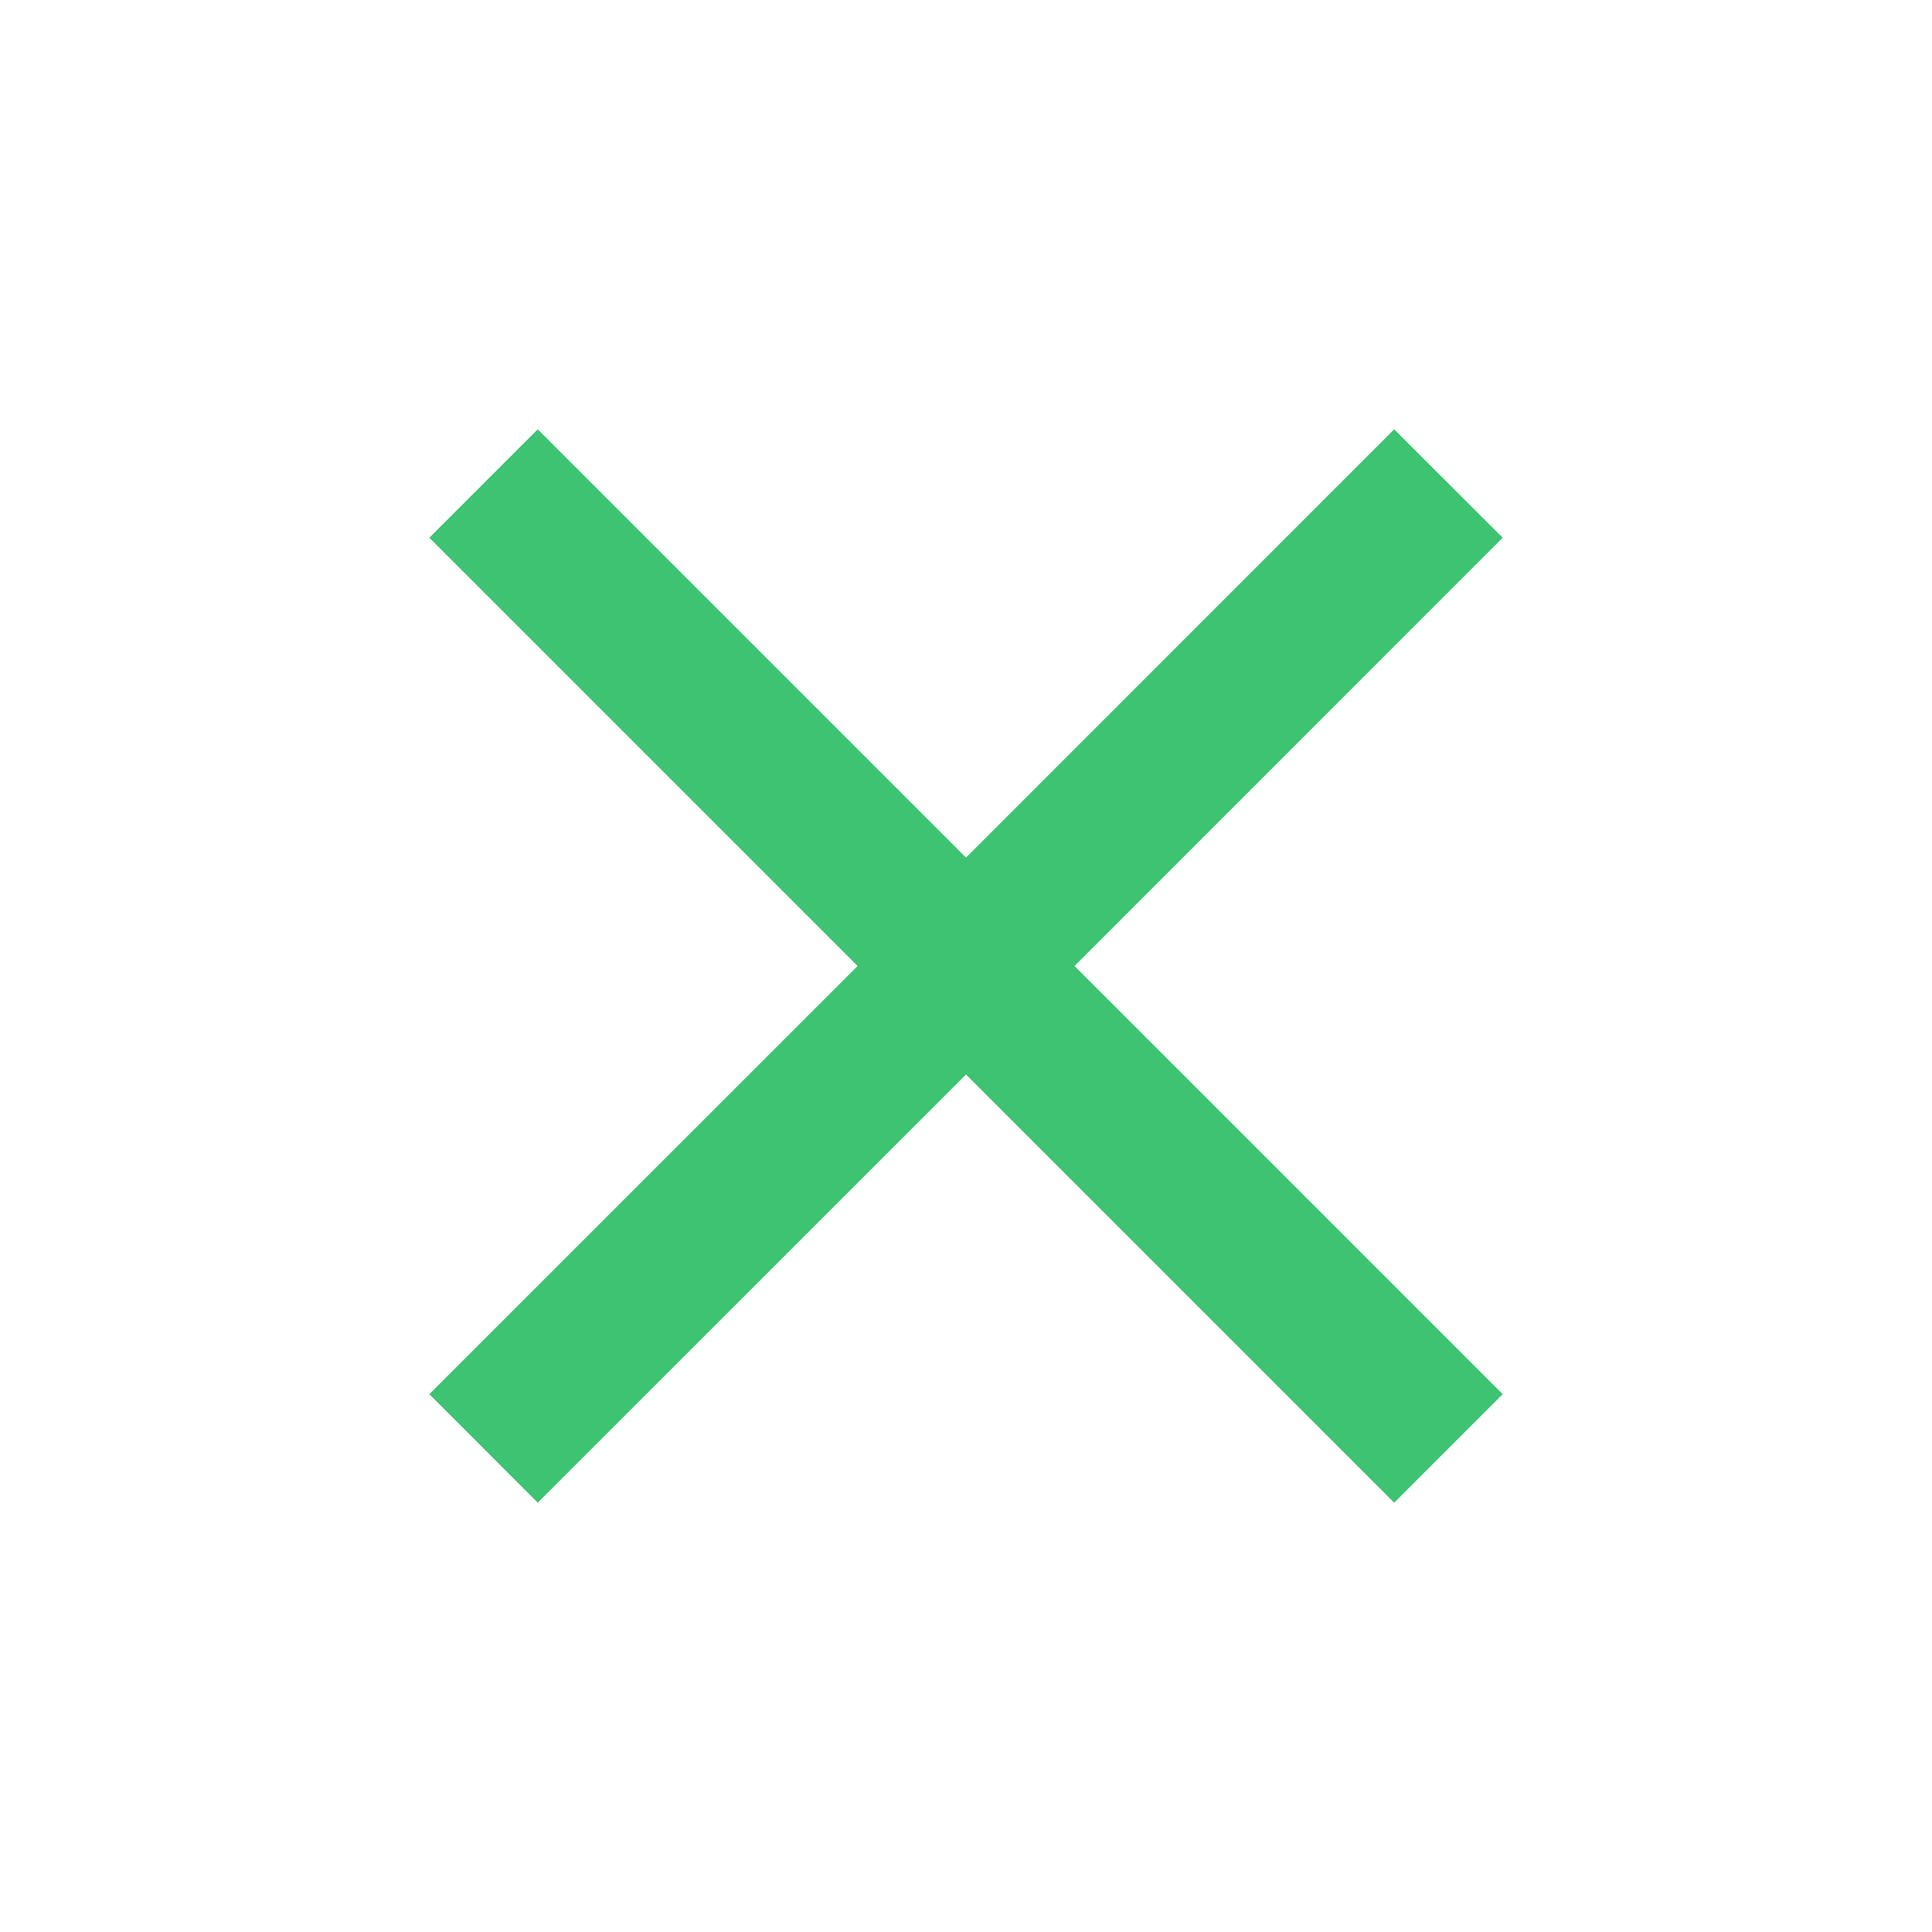<?xml version="1.0" encoding="utf-8"?>
<!DOCTYPE svg PUBLIC "-//W3C//DTD SVG 1.1//EN" "http://www.w3.org/Graphics/SVG/1.1/DTD/svg11.dtd">
<svg version="1.1" id="close-success" xmlns="http://www.w3.org/2000/svg" xmlns:xlink="http://www.w3.org/1999/xlink" x="0px" y="0px"
	 width="18px" height="18px" viewBox="0 0 18 18" enable-background="new 0 0 18 18" xml:space="preserve">
<polygon fill="#3DC372" points="14,5.01 12.989,4 9,7.99 5.01,4 4,5.01 7.99,9 4,12.989 5.01,14 9,10.011 12.989,14 14,12.989
	10.011,9 "/>
</svg>
